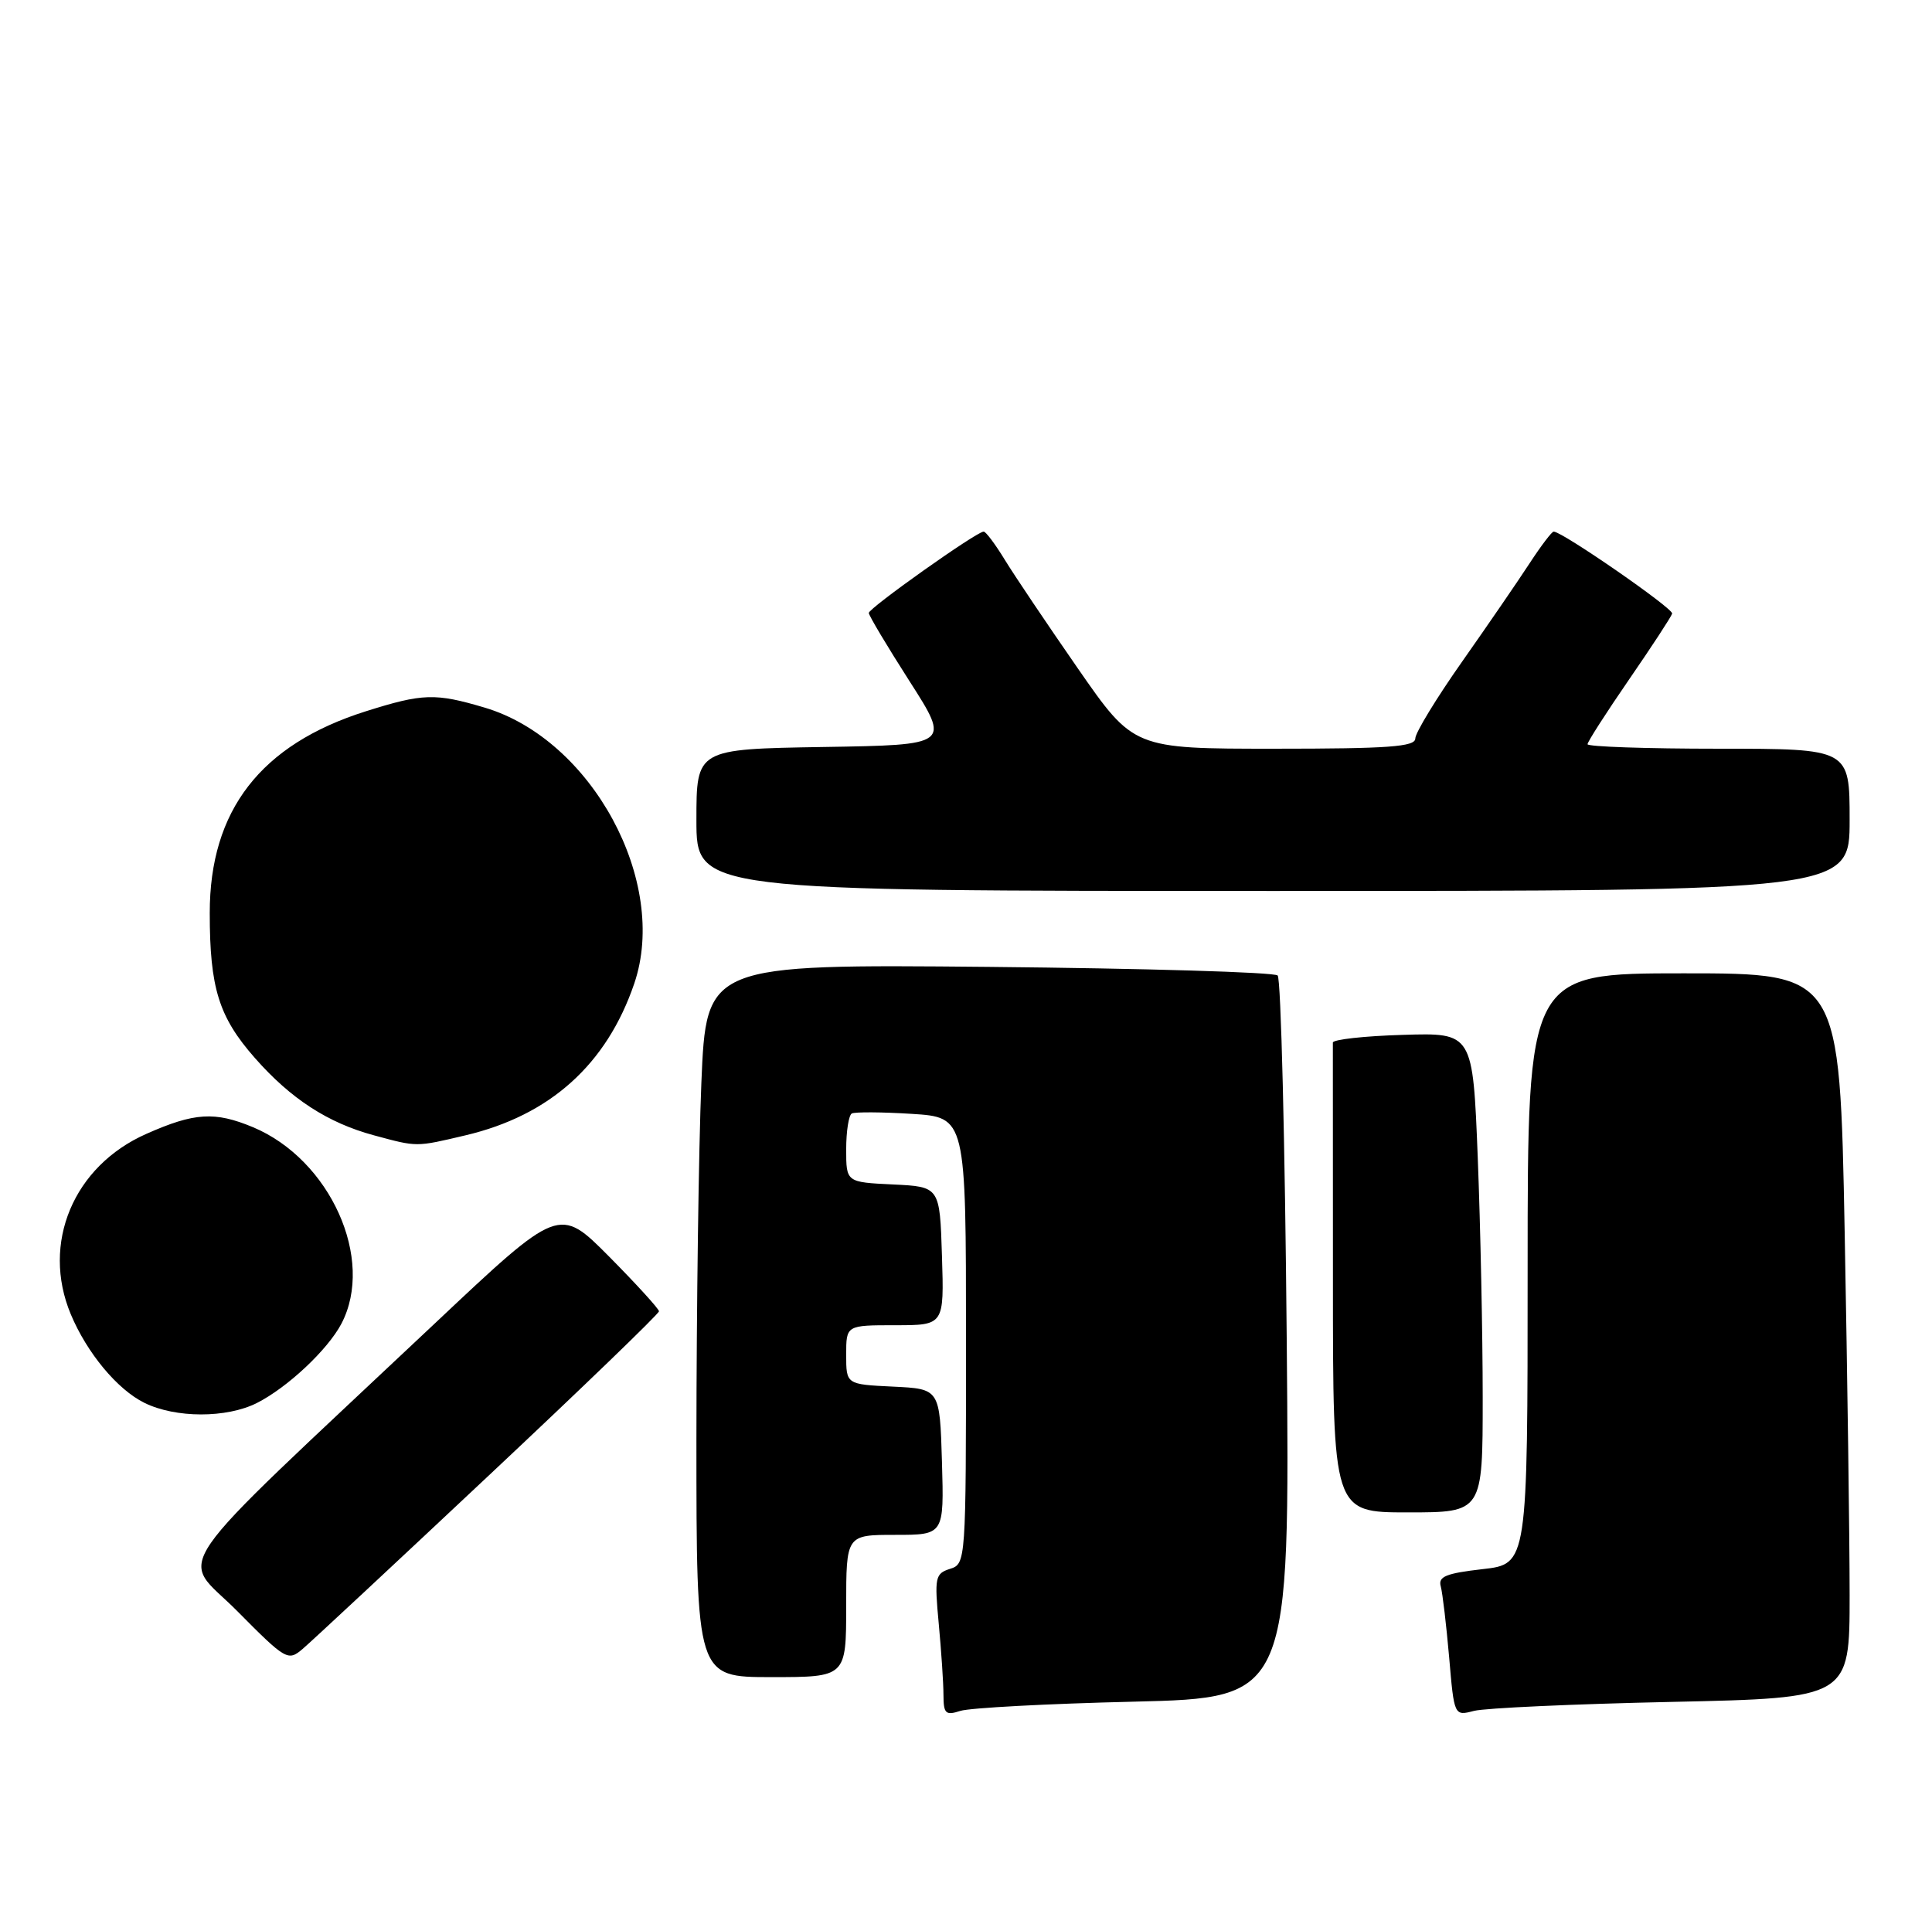 <?xml version="1.0" encoding="UTF-8" standalone="no"?>
<!DOCTYPE svg PUBLIC "-//W3C//DTD SVG 1.1//EN" "http://www.w3.org/Graphics/SVG/1.1/DTD/svg11.dtd" >
<svg xmlns="http://www.w3.org/2000/svg" xmlns:xlink="http://www.w3.org/1999/xlink" version="1.1" viewBox="0 0 258 256">
 <g >
 <path fill="currentColor"
d=" M 151.37 227.28 C 172.25 226.77 172.25 226.77 171.83 178.92 C 171.60 152.61 171.06 130.72 170.62 130.29 C 170.19 129.85 152.84 129.34 132.08 129.14 C 94.32 128.79 94.32 128.79 93.66 144.64 C 93.30 153.37 93.01 174.79 93.00 192.25 C 93.00 224.00 93.00 224.00 103.00 224.00 C 113.00 224.00 113.00 224.00 113.00 214.50 C 113.00 205.00 113.00 205.00 119.54 205.00 C 126.07 205.00 126.07 205.00 125.79 195.25 C 125.50 185.50 125.50 185.50 119.25 185.20 C 113.00 184.90 113.00 184.90 113.00 180.95 C 113.00 177.00 113.00 177.00 119.54 177.00 C 126.08 177.00 126.08 177.00 125.79 167.75 C 125.50 158.50 125.50 158.50 119.25 158.20 C 113.00 157.90 113.00 157.90 113.00 153.51 C 113.00 151.10 113.34 148.94 113.75 148.72 C 114.16 148.50 117.76 148.52 121.75 148.77 C 129.00 149.23 129.00 149.23 129.00 179.05 C 129.00 208.61 128.98 208.87 126.87 209.54 C 124.88 210.17 124.78 210.68 125.36 216.86 C 125.70 220.51 125.99 224.79 125.99 226.37 C 126.00 228.89 126.27 229.15 128.25 228.51 C 129.49 228.11 139.89 227.55 151.37 227.28 Z  M 223.25 227.31 C 247.00 226.79 247.00 226.79 247.00 213.06 C 247.00 205.51 246.70 183.73 246.34 164.66 C 245.68 130.00 245.68 130.00 224.84 130.00 C 204.00 130.00 204.00 130.00 204.00 169.45 C 204.00 208.90 204.00 208.90 197.97 209.58 C 193.09 210.14 192.03 210.57 192.40 211.88 C 192.64 212.77 193.14 217.03 193.52 221.35 C 194.19 229.20 194.19 229.20 196.84 228.51 C 198.31 228.13 210.19 227.59 223.25 227.31 Z  M 65.22 197.12 C 77.75 185.36 88.00 175.47 88.00 175.14 C 88.00 174.82 85.00 171.53 81.34 167.83 C 74.67 161.12 74.67 161.12 58.09 176.74 C 21.20 211.48 23.99 207.43 31.65 215.15 C 38.19 221.75 38.46 221.90 40.42 220.23 C 41.54 219.28 52.70 208.88 65.22 197.12 Z  M 198.00 186.66 C 198.00 178.22 197.70 163.81 197.34 154.63 C 196.68 137.93 196.68 137.93 187.34 138.22 C 182.20 138.37 177.99 138.84 177.99 139.25 C 178.00 139.66 178.00 153.95 178.00 171.00 C 178.00 202.00 178.00 202.00 188.00 202.00 C 198.00 202.00 198.00 202.00 198.00 186.66 Z  M 34.30 187.39 C 38.38 185.33 43.76 180.28 45.59 176.80 C 50.10 168.19 44.10 154.87 33.78 150.55 C 28.69 148.43 25.97 148.59 19.55 151.44 C 9.81 155.74 5.49 166.05 9.45 175.53 C 11.61 180.70 15.67 185.59 19.29 187.37 C 23.45 189.42 30.25 189.43 34.30 187.39 Z  M 62.15 151.64 C 73.44 148.98 81.02 142.17 84.70 131.36 C 89.33 117.77 79.03 98.76 64.72 94.51 C 58.12 92.55 56.47 92.60 48.86 95.00 C 34.80 99.44 28.00 108.24 28.01 121.95 C 28.01 131.95 29.22 135.84 34.04 141.31 C 38.84 146.77 43.79 149.98 49.95 151.64 C 55.76 153.21 55.49 153.21 62.15 151.64 Z  M 247.00 109.50 C 247.00 100.00 247.00 100.00 229.50 100.00 C 219.88 100.00 212.00 99.73 212.00 99.40 C 212.00 99.08 214.50 95.18 217.55 90.75 C 220.60 86.32 223.19 82.36 223.30 81.95 C 223.48 81.28 208.62 71.00 207.48 71.00 C 207.23 71.00 205.78 72.91 204.26 75.24 C 202.74 77.57 198.69 83.48 195.25 88.37 C 191.81 93.26 189.00 97.88 189.00 98.63 C 189.00 99.74 185.45 100.00 170.19 100.00 C 151.38 100.00 151.38 100.00 143.94 89.28 C 139.85 83.38 135.46 76.86 134.19 74.78 C 132.92 72.70 131.65 71.00 131.36 71.00 C 130.42 71.00 116.00 81.23 116.02 81.87 C 116.03 82.22 118.48 86.33 121.47 91.00 C 126.91 99.50 126.91 99.50 109.95 99.77 C 93.00 100.05 93.00 100.05 93.00 109.52 C 93.00 119.00 93.00 119.00 170.00 119.00 C 247.00 119.00 247.00 119.00 247.00 109.50 Z "/>
</g>
</svg>
